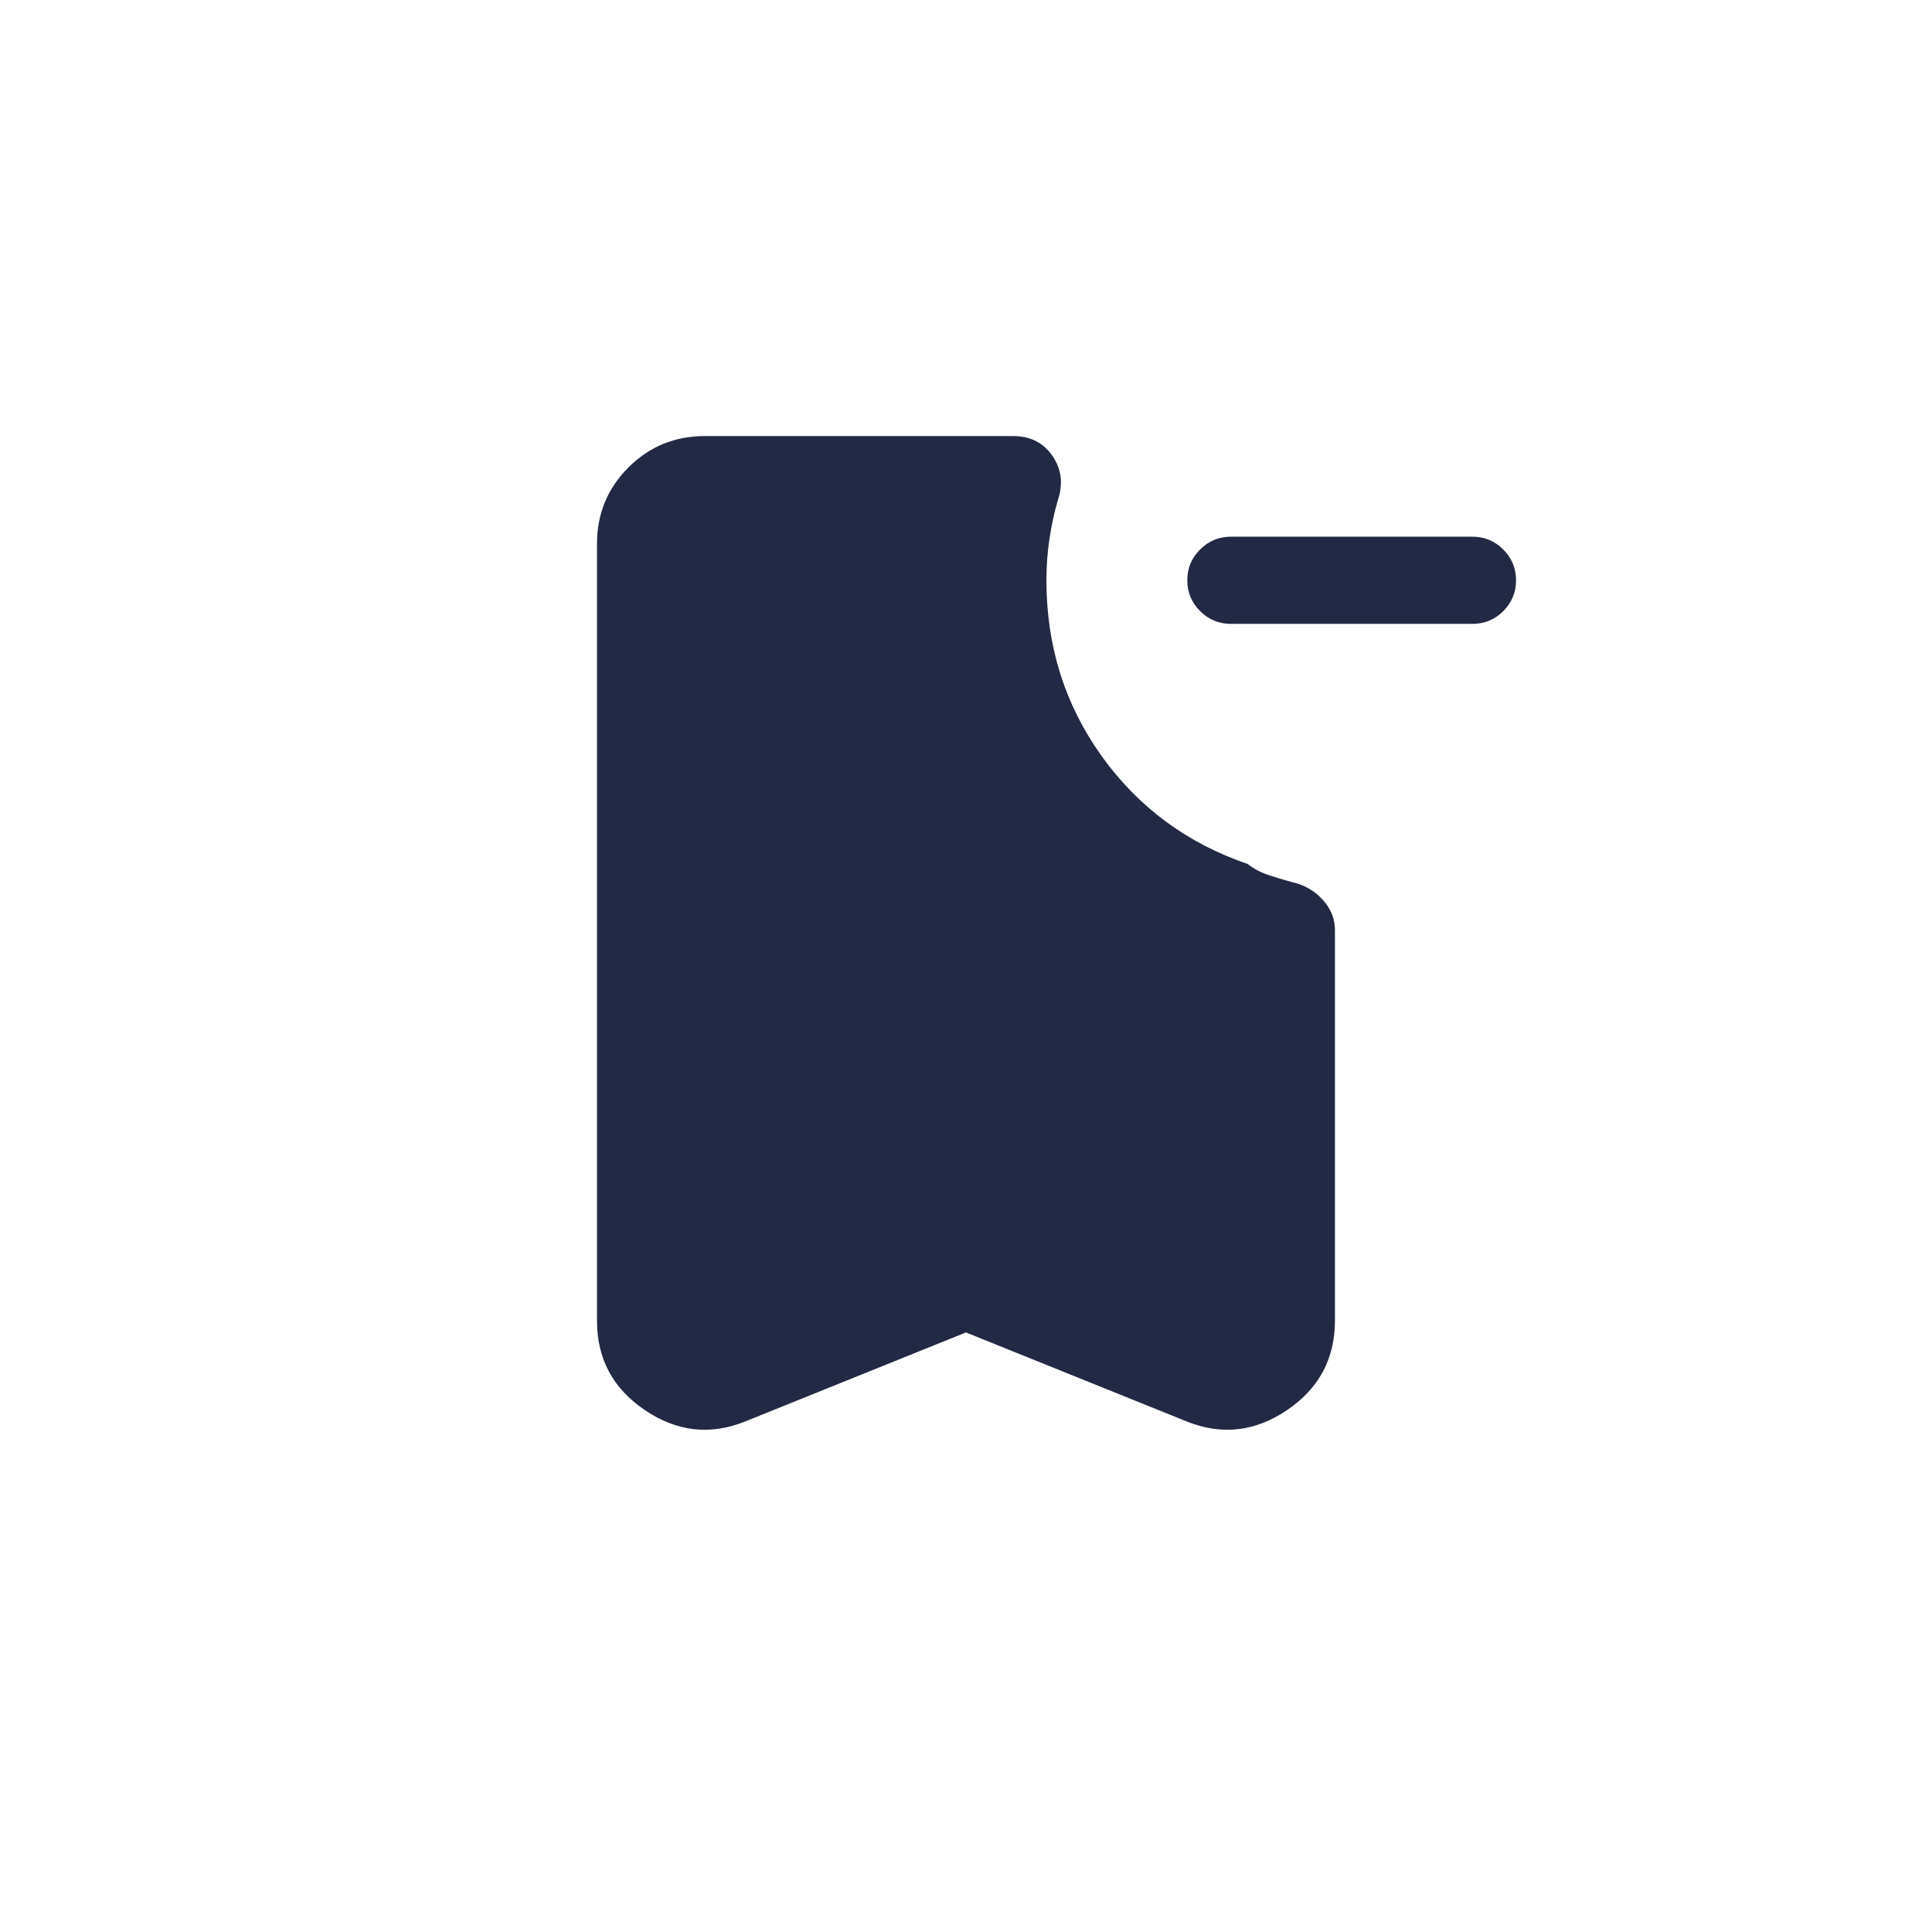 <svg width="24" height="24" viewBox="0 0 24 24" fill="none" xmlns="http://www.w3.org/2000/svg">
<mask id="mask0_12805_52972" style="mask-type:alpha" maskUnits="userSpaceOnUse" x="2" y="2" width="20" height="20">
<rect x="2" y="2" width="20" height="20" fill="#D9D9D9"/>
</mask>
<g mask="url(#mask0_12805_52972)">
<path d="M15.291 7.75C15.142 7.75 15.014 7.697 14.908 7.591C14.802 7.485 14.749 7.358 14.749 7.208C14.749 7.059 14.802 6.931 14.908 6.826C15.014 6.72 15.142 6.667 15.291 6.667H18.291C18.44 6.667 18.568 6.72 18.674 6.826C18.78 6.932 18.833 7.06 18.833 7.209C18.833 7.358 18.78 7.486 18.674 7.592C18.568 7.697 18.44 7.75 18.291 7.75H15.291ZM11.999 16.552L9.254 17.659C8.821 17.832 8.407 17.785 8.011 17.517C7.614 17.249 7.416 16.879 7.416 16.407V6.757C7.416 6.384 7.546 6.068 7.806 5.807C8.067 5.547 8.383 5.417 8.756 5.417H12.586C12.798 5.417 12.96 5.499 13.073 5.662C13.186 5.826 13.209 6.008 13.142 6.209C13.095 6.373 13.059 6.537 13.036 6.7C13.011 6.864 12.999 7.034 12.999 7.209C12.999 8.026 13.228 8.753 13.684 9.391C14.141 10.028 14.746 10.475 15.499 10.733C15.574 10.791 15.659 10.837 15.754 10.869C15.849 10.901 15.949 10.931 16.054 10.959C16.202 10.992 16.328 11.064 16.43 11.176C16.532 11.287 16.583 11.413 16.583 11.553V16.407C16.583 16.879 16.384 17.249 15.988 17.517C15.592 17.785 15.177 17.832 14.745 17.659L11.999 16.552Z" fill="#212944"/>
</g>
</svg>
